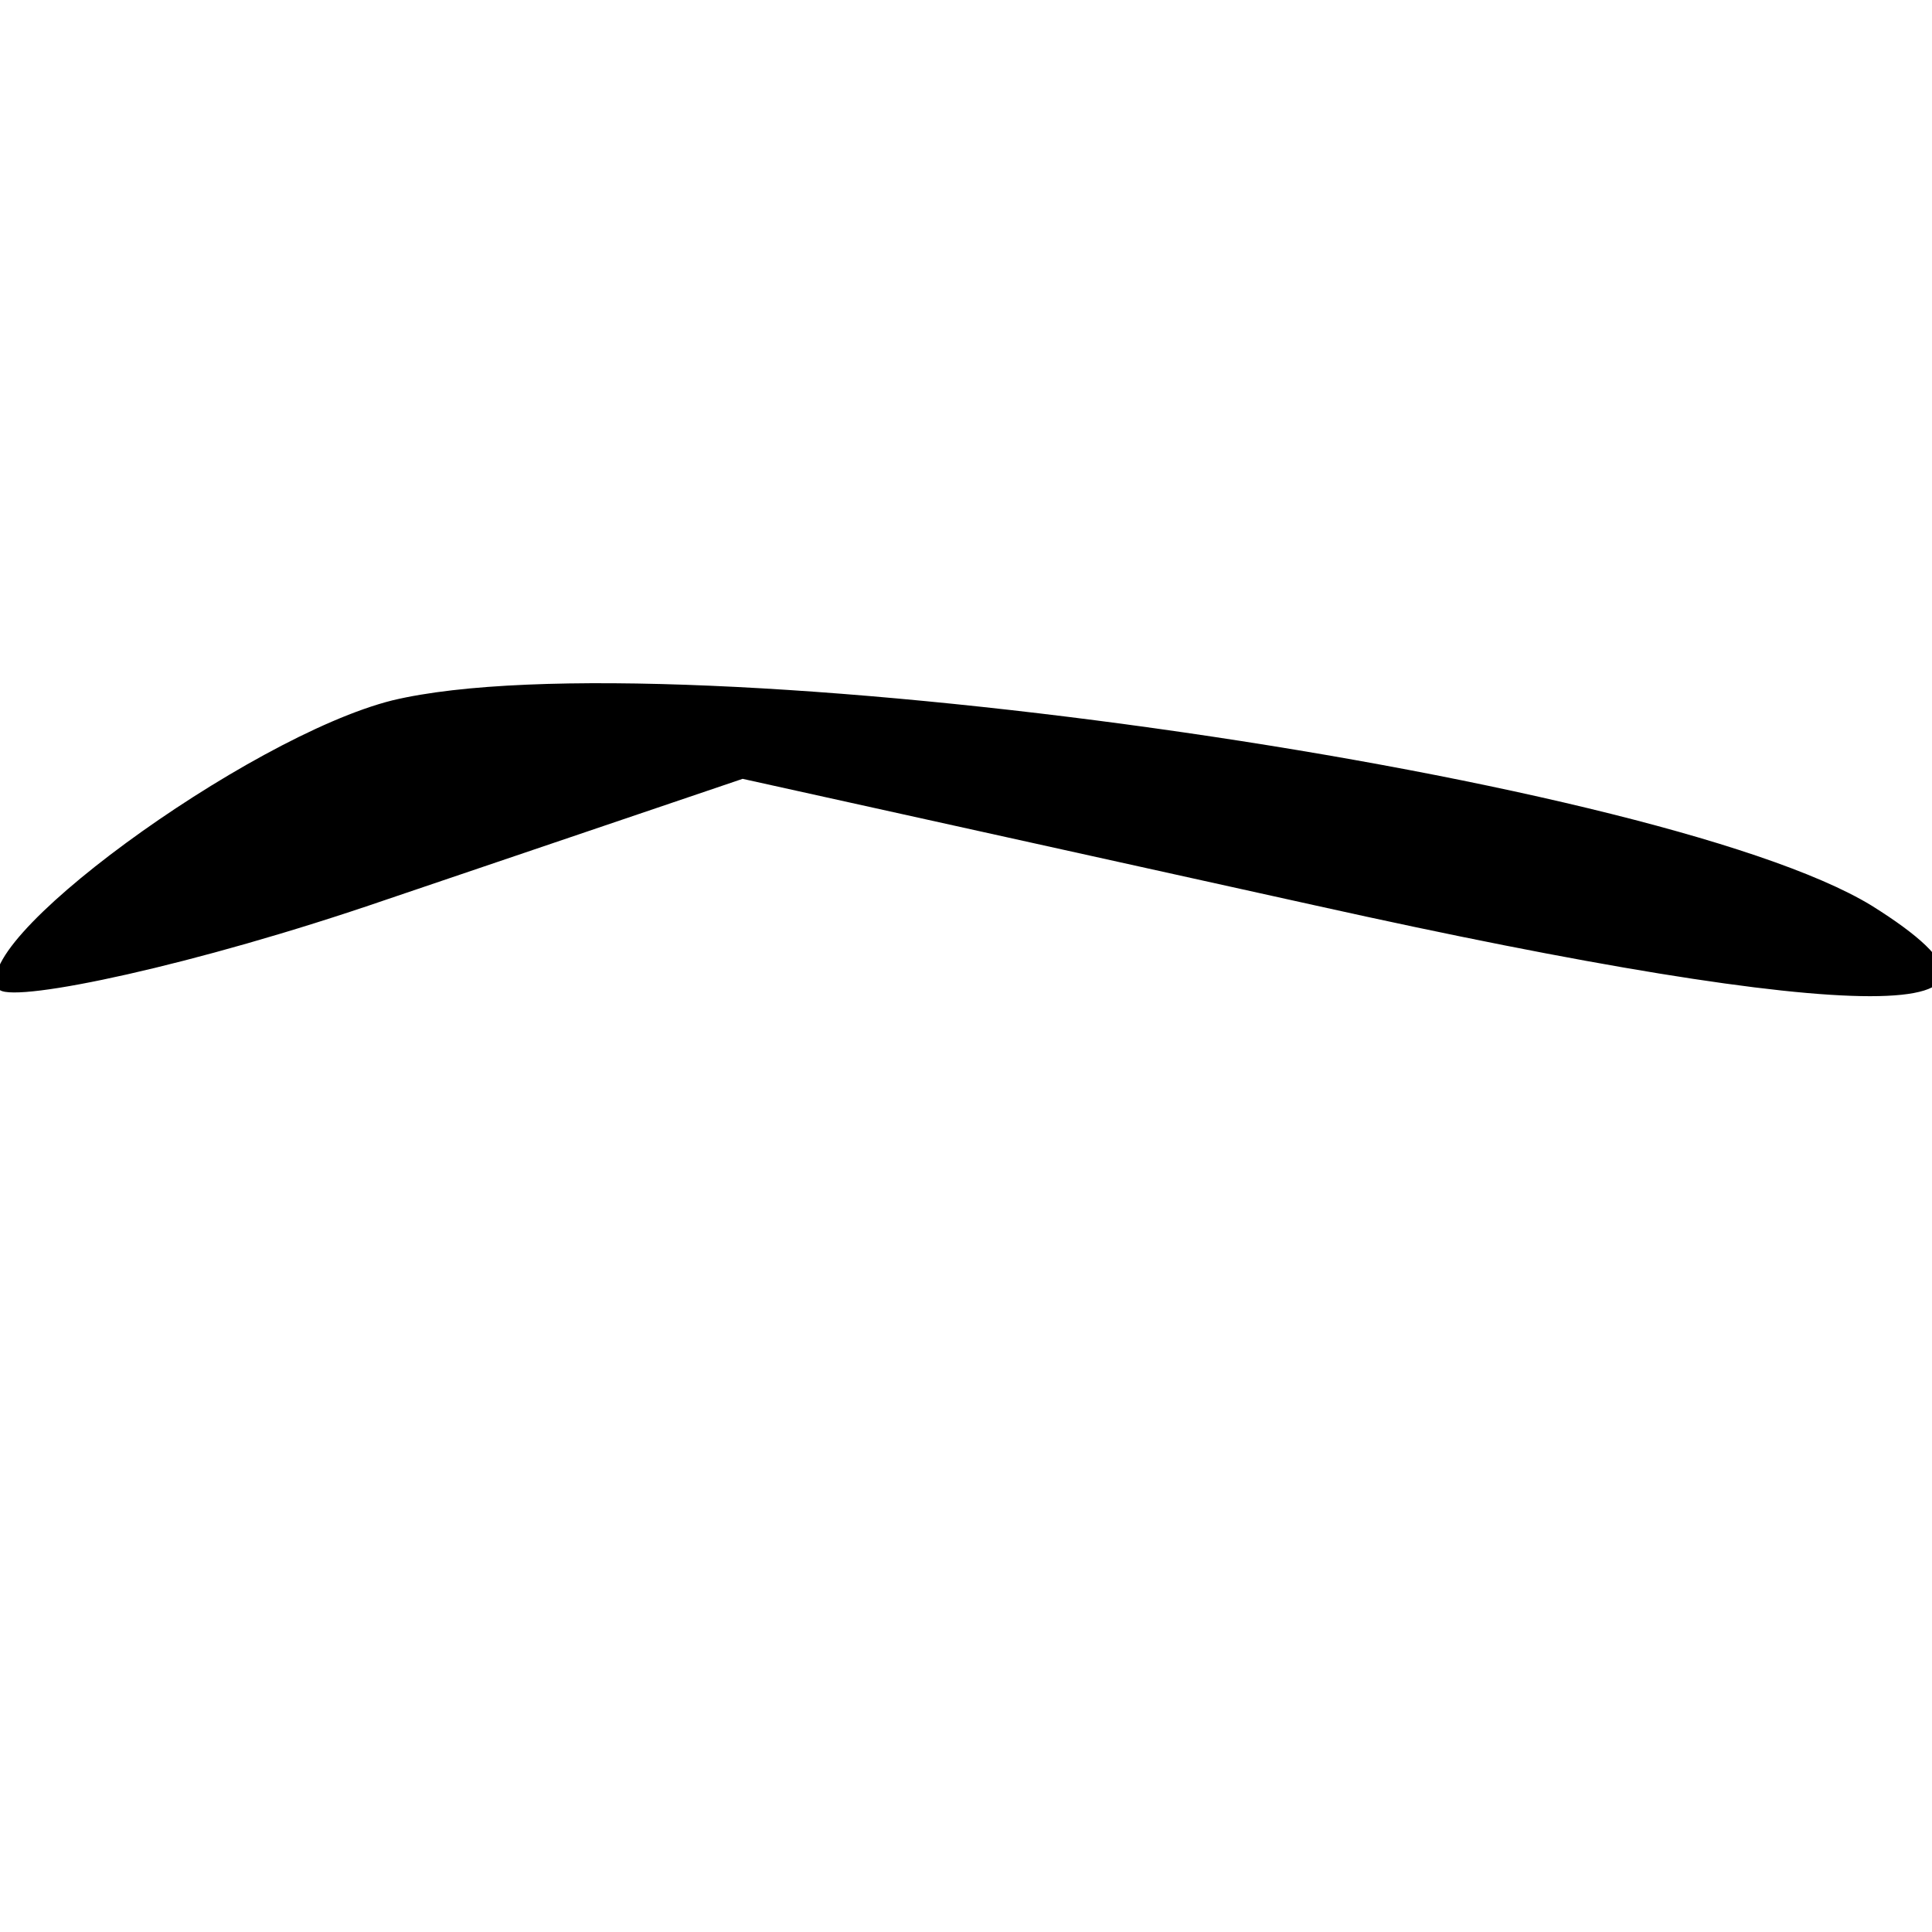 <?xml version="1.0" standalone="no"?>
<!DOCTYPE svg PUBLIC "-//W3C//DTD SVG 20010904//EN"
 "http://www.w3.org/TR/2001/REC-SVG-20010904/DTD/svg10.dtd">
<svg version="1.0" xmlns="http://www.w3.org/2000/svg"
 width="32pt" height="32pt" viewBox="0 0 32 32"
 preserveAspectRatio="xMidYMid meet">
<g transform="translate(0,32) scale(0.1,-0.1)"
fill="#000000" stroke="none">
<path fill="#000000" stroke="none" d="M65 204 c-24 -6 -72 -41 -65 -48 3 -2
32 4 64 15 l59 20 95 -21 c90 -20 124 -20 92 0 -36 22 -199 45 -245 34z"/>
</g>
</svg>
